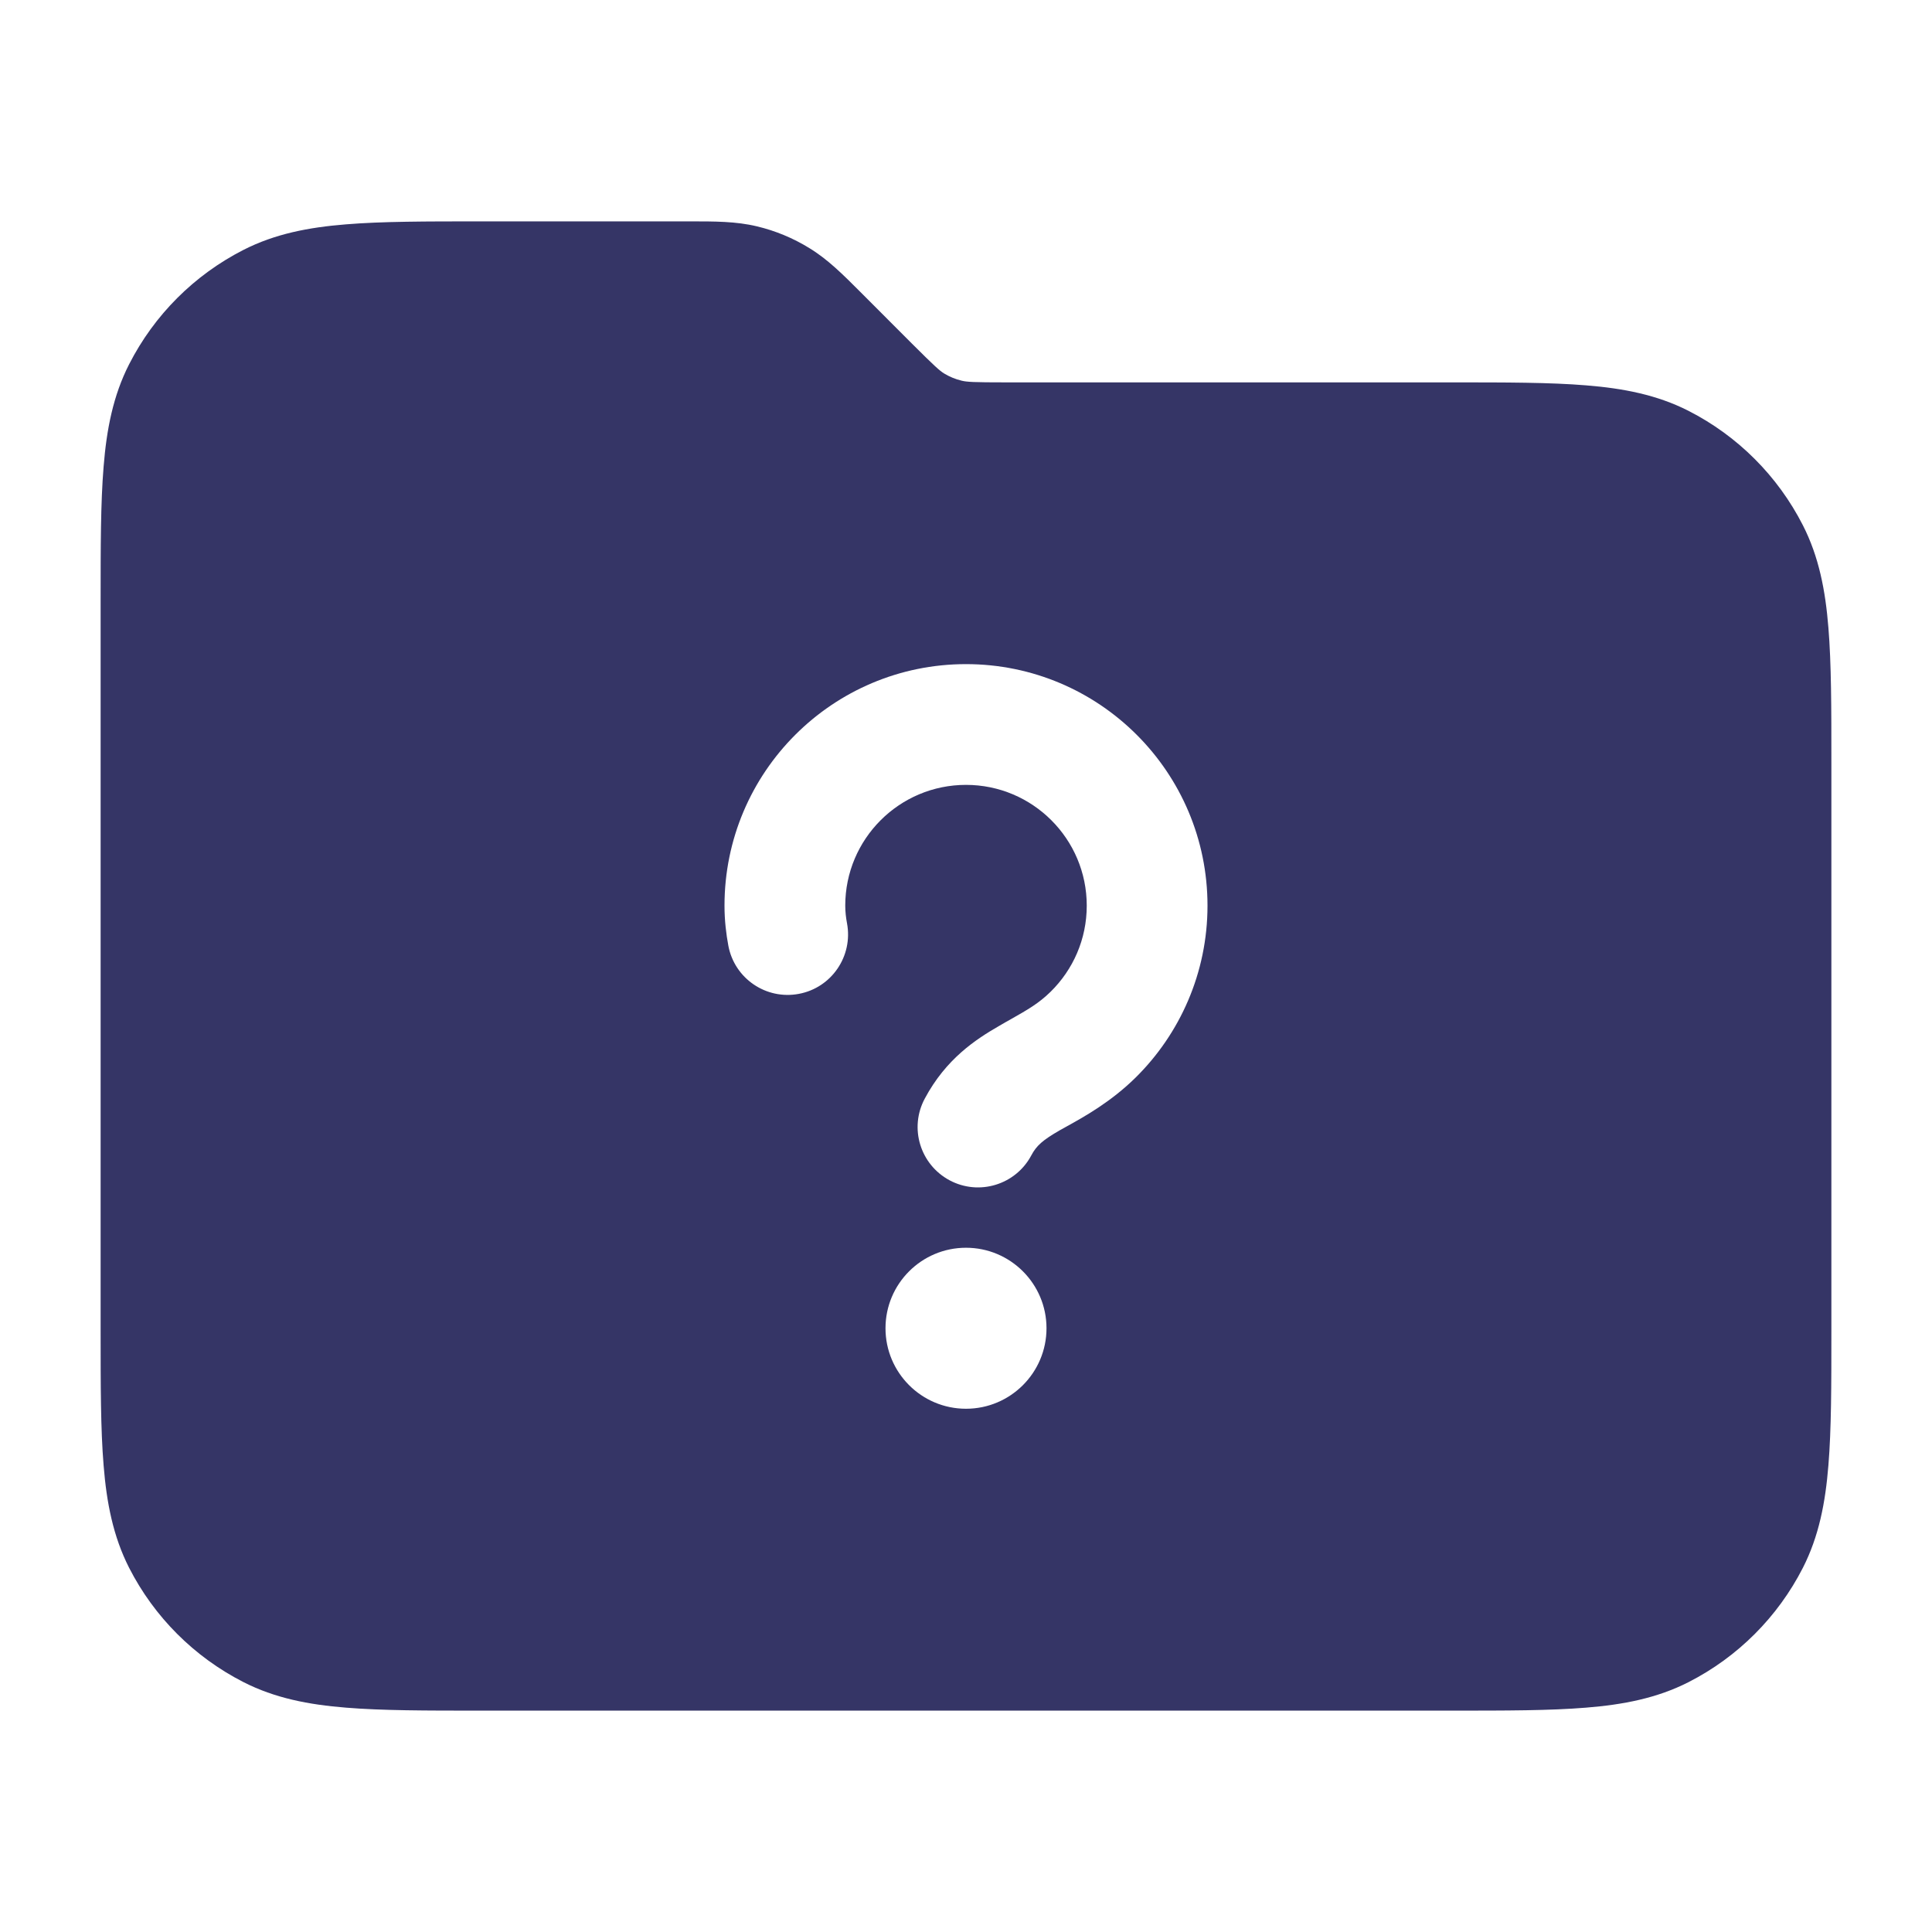 <svg width="24" height="24" viewBox="0 0 24 24" fill="none" xmlns="http://www.w3.org/2000/svg">
<path fill-rule="evenodd" clip-rule="evenodd" d="M8.568 2.75C8.874 2.75 9.143 2.749 9.404 2.812C9.634 2.867 9.853 2.958 10.054 3.082C10.284 3.222 10.473 3.412 10.689 3.628L11.327 4.267C11.612 4.551 11.671 4.604 11.729 4.64C11.797 4.681 11.87 4.711 11.946 4.729C12.012 4.745 12.091 4.75 12.494 4.75L18.031 4.75C18.705 4.75 19.256 4.75 19.703 4.787C20.166 4.824 20.585 4.905 20.976 5.104C21.587 5.416 22.084 5.913 22.396 6.525C22.595 6.915 22.676 7.334 22.713 7.797C22.75 8.245 22.75 8.795 22.75 9.469V16.532C22.75 17.205 22.75 17.756 22.713 18.203C22.676 18.666 22.595 19.085 22.396 19.476C22.084 20.087 21.587 20.584 20.976 20.896C20.585 21.095 20.166 21.176 19.703 21.213C19.256 21.25 18.705 21.25 18.031 21.25H5.969C5.295 21.25 4.744 21.25 4.297 21.213C3.834 21.176 3.415 21.095 3.025 20.896C2.413 20.584 1.916 20.087 1.604 19.476C1.405 19.085 1.324 18.666 1.287 18.203C1.25 17.756 1.25 17.205 1.25 16.532V7.469C1.25 6.795 1.25 6.245 1.287 5.797C1.324 5.334 1.405 4.915 1.604 4.525C1.916 3.913 2.413 3.416 3.025 3.104C3.415 2.905 3.834 2.824 4.297 2.787C4.745 2.75 5.295 2.75 5.969 2.75L8.568 2.75ZM12 9.75C11.172 9.75 10.5 10.422 10.5 11.25C10.5 11.326 10.509 11.401 10.522 11.47C10.598 11.877 10.331 12.27 9.924 12.346C9.517 12.423 9.125 12.156 9.048 11.749C9.021 11.605 9 11.436 9 11.25C9 9.593 10.343 8.25 12 8.25C13.657 8.25 15 9.593 15 11.25C15 12.087 14.656 12.845 14.105 13.388C13.801 13.687 13.473 13.87 13.258 13.989C13.222 14.009 13.19 14.027 13.161 14.043C12.954 14.163 12.876 14.23 12.811 14.353C12.616 14.719 12.161 14.857 11.796 14.662C11.43 14.466 11.292 14.012 11.488 13.647C11.751 13.154 12.12 12.912 12.412 12.744C12.464 12.713 12.513 12.686 12.559 12.66C12.767 12.542 12.903 12.465 13.052 12.319C13.329 12.046 13.5 11.669 13.5 11.25C13.5 10.422 12.828 9.75 12 9.75ZM11 16.5C11 15.948 11.448 15.5 12 15.5C12.552 15.5 13 15.948 13 16.5C13 17.052 12.552 17.5 12 17.5C11.448 17.5 11 17.052 11 16.5Z" fill="#353566"/>
</svg>
